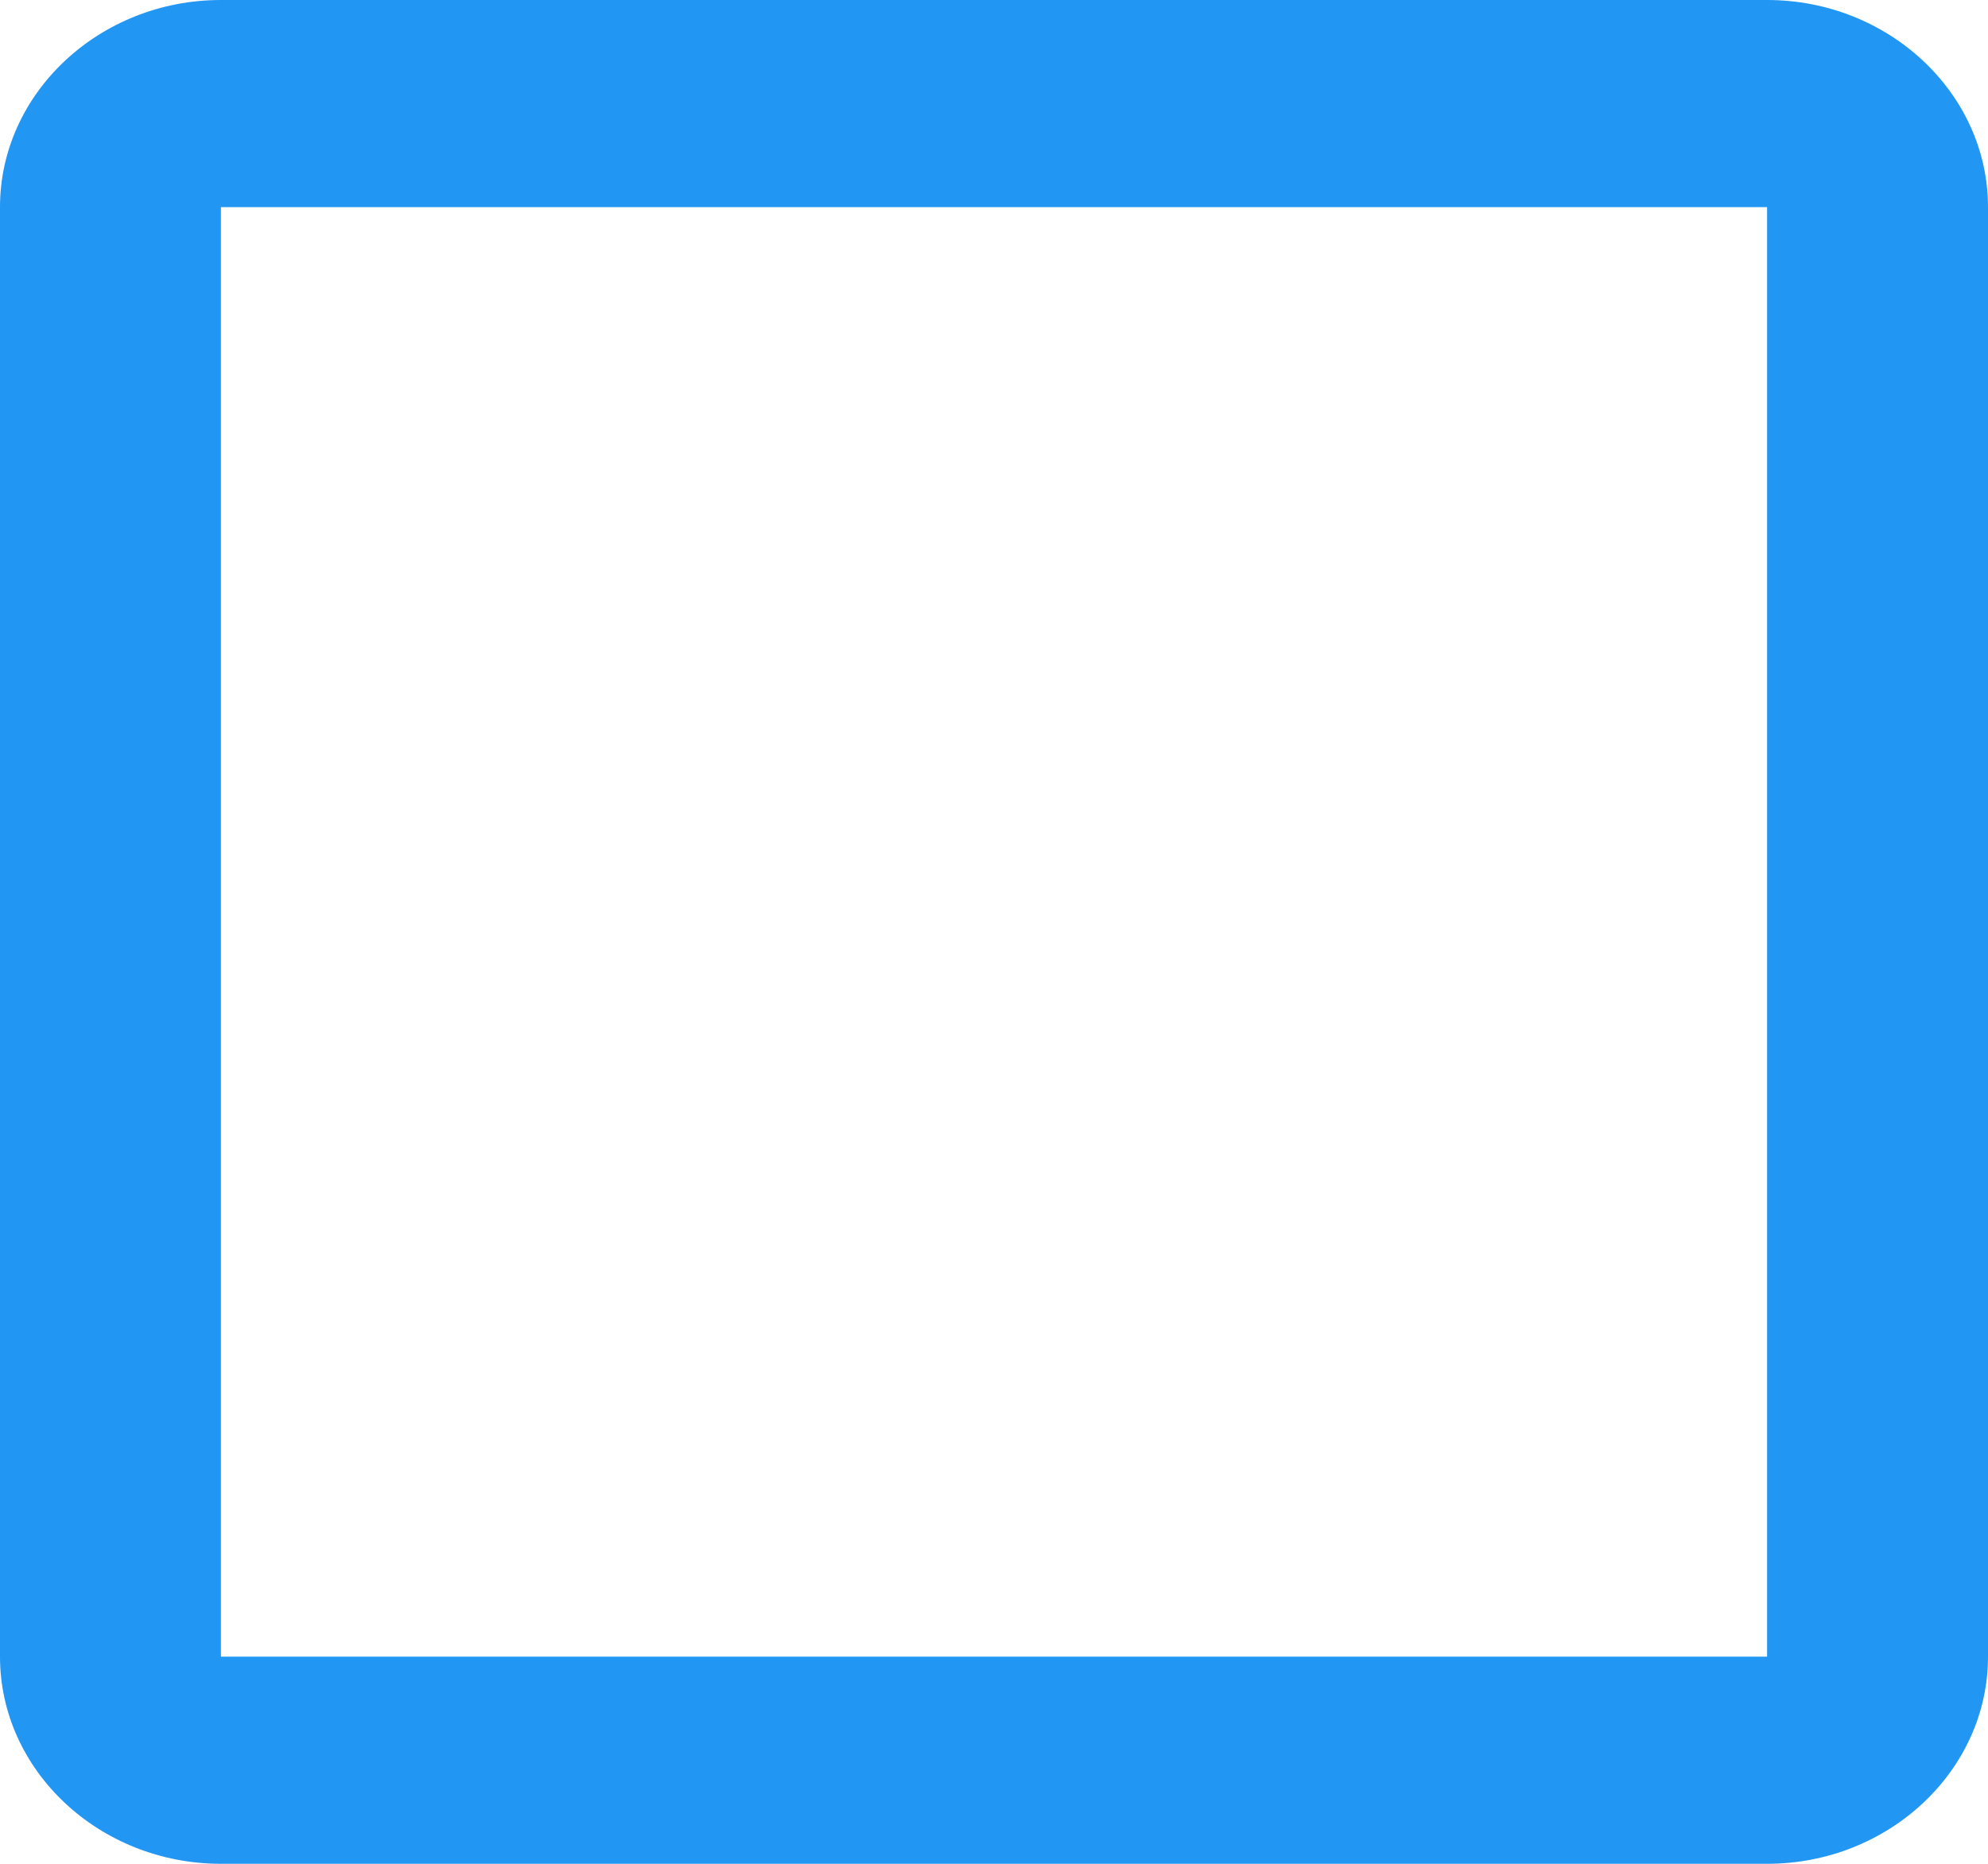 <svg width="16" height="15" viewBox="0 0 16 15" fill="none" xmlns="http://www.w3.org/2000/svg">
<path   d="M14.222 1.667V13.333H1.778V1.667H14.222ZM14.222 0H1.778C0.8 0 0 0.75 0 1.667V13.333C0 14.25 0.8 15 1.778 15H14.222C15.2 15 16 14.25 16 13.333V1.667C16 0.75 15.2 0 14.222 0Z" fill="#2196F3"/>
</svg>
